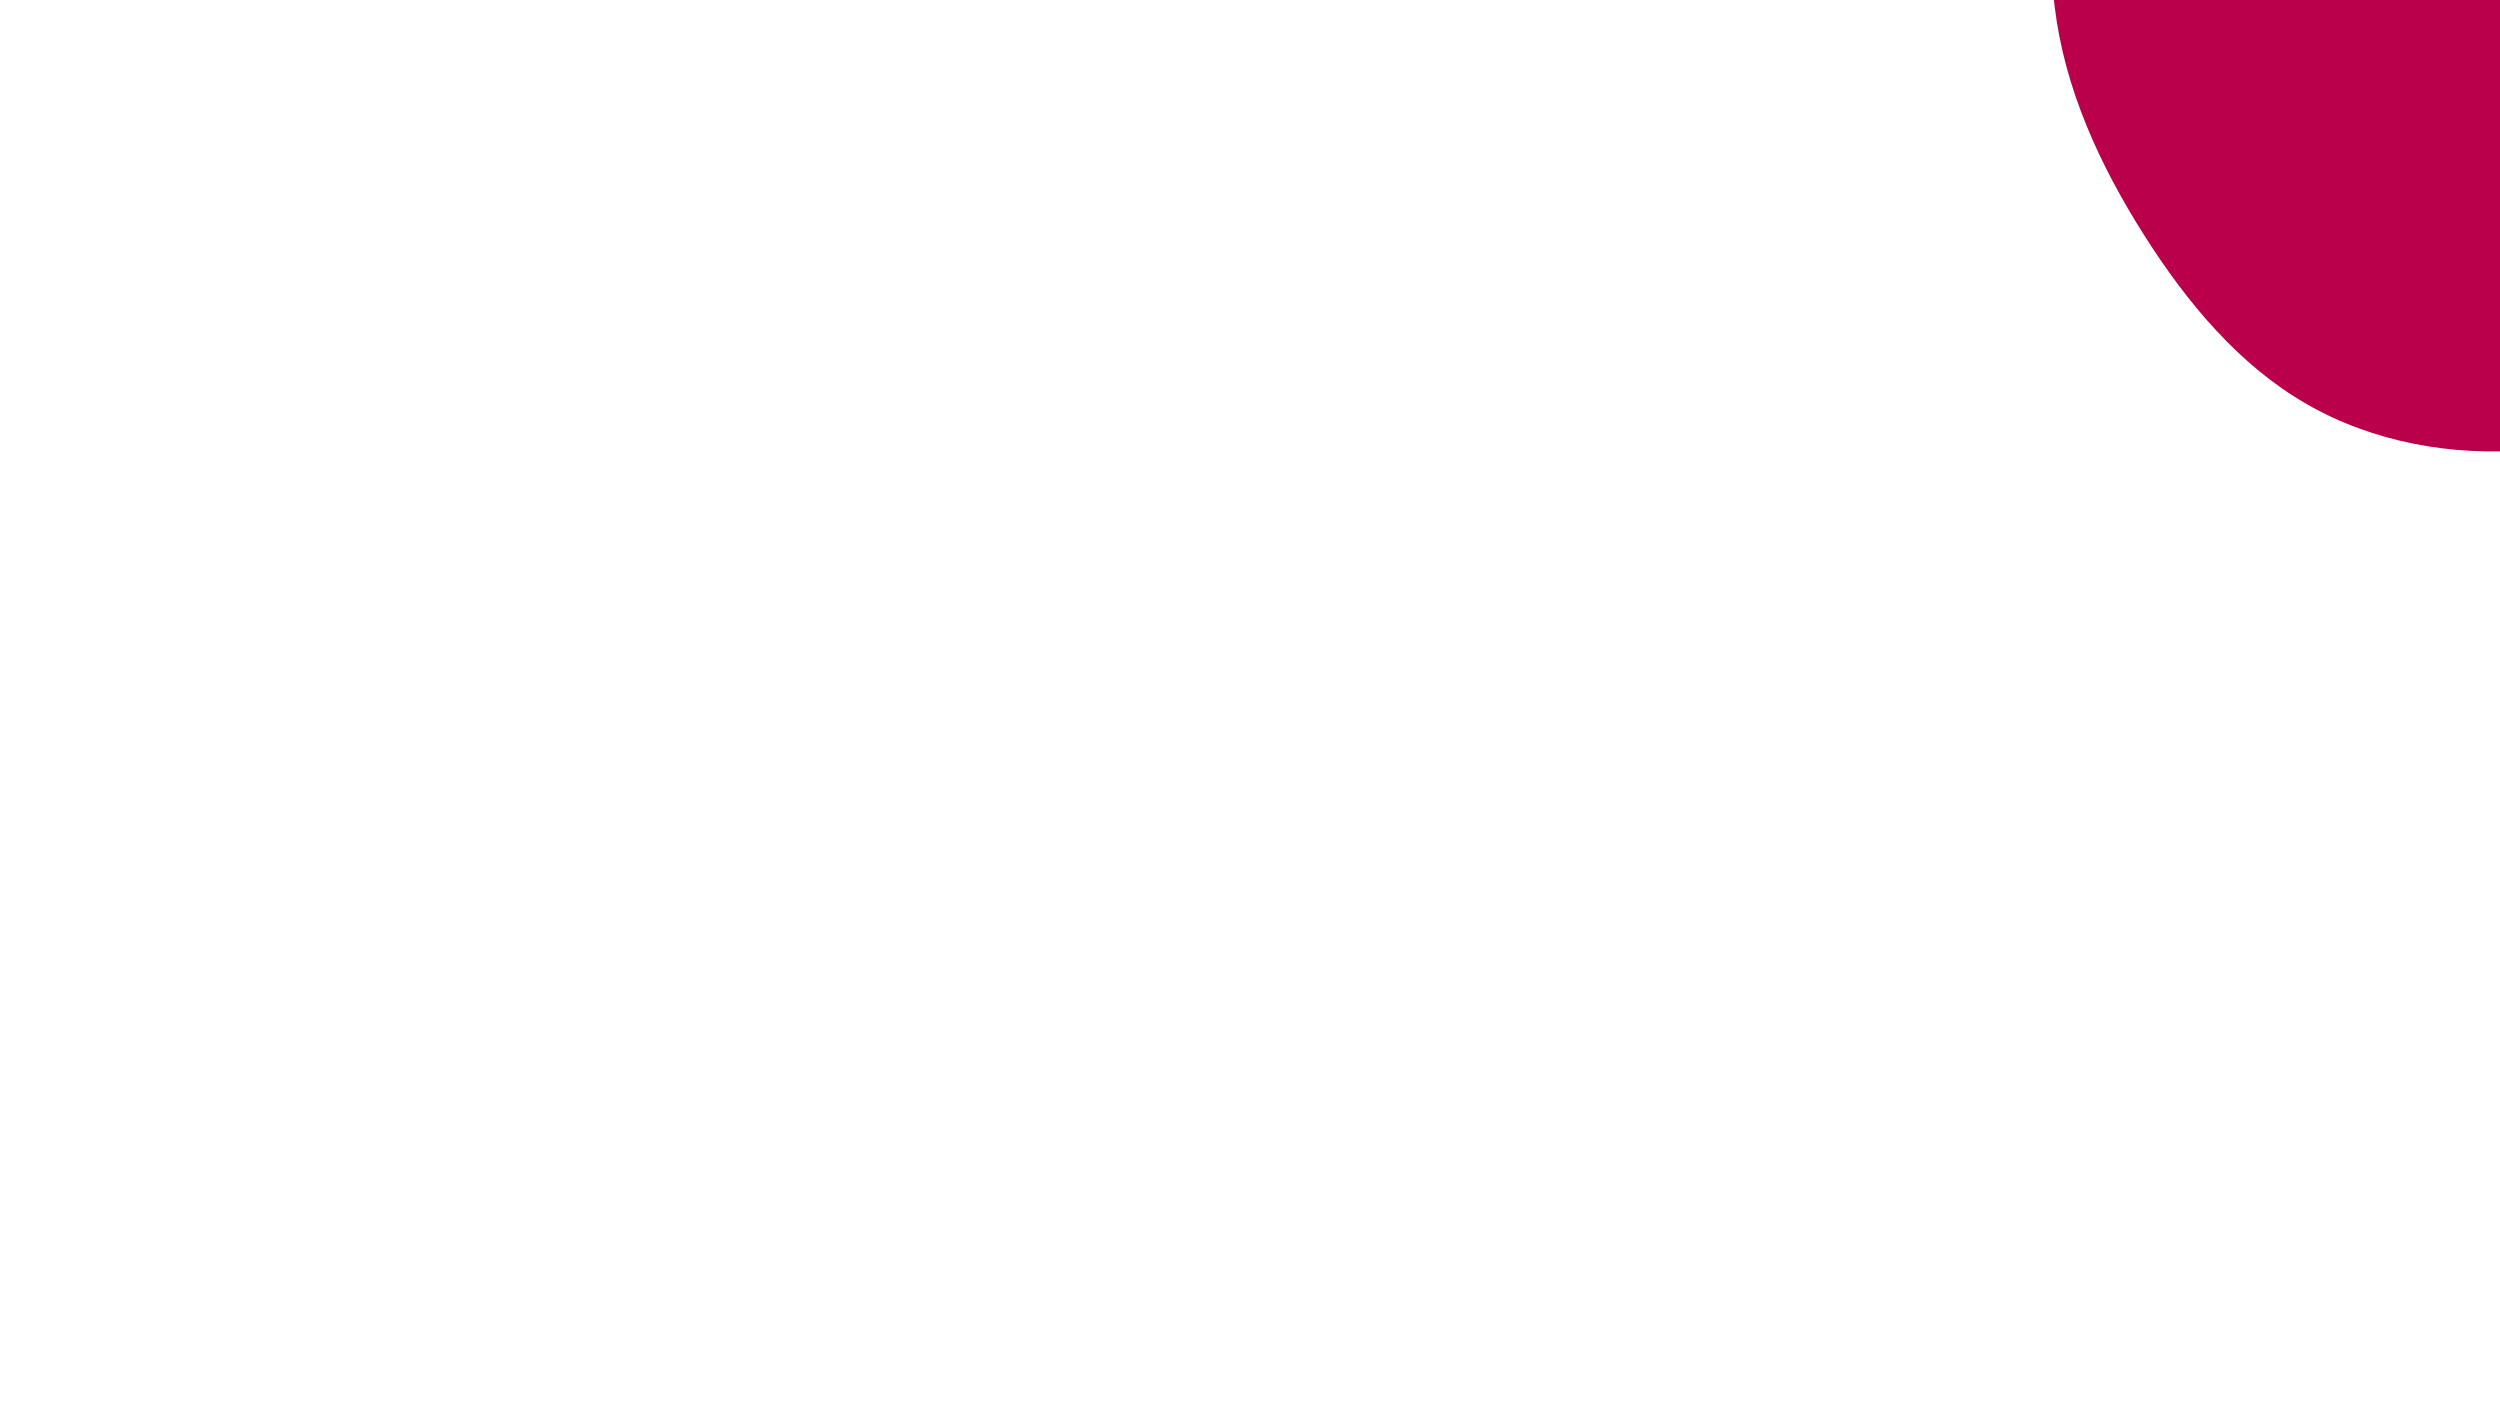<svg id="visual" viewBox="0 0 960 540" width="960" height="540" xmlns="http://www.w3.org/2000/svg" xmlns:xlink="http://www.w3.org/1999/xlink" version="1.1"><g transform="translate(972.309 4.875)"><path d="M85.6 -153.6C107.5 -135.6 119.5 -105.8 132.1 -78.2C144.7 -50.6 157.8 -25.3 159.6 1C161.3 27.3 151.7 54.7 137 78.6C122.4 102.6 102.7 123.2 79 138.8C55.3 154.5 27.7 165.3 -1.5 167.9C-30.7 170.4 -61.3 164.9 -86.7 150.2C-112.1 135.6 -132.3 111.8 -149.1 85.2C-165.9 58.7 -179.5 29.3 -183.3 -2.2C-187.1 -33.7 -181.2 -67.5 -165.2 -95.5C-149.2 -123.5 -123.1 -145.8 -93.9 -159.5C-64.7 -173.3 -32.3 -178.7 -0.3 -178.2C31.8 -177.8 63.7 -171.6 85.6 -153.6" fill="#BB004B"></path></g></svg>
